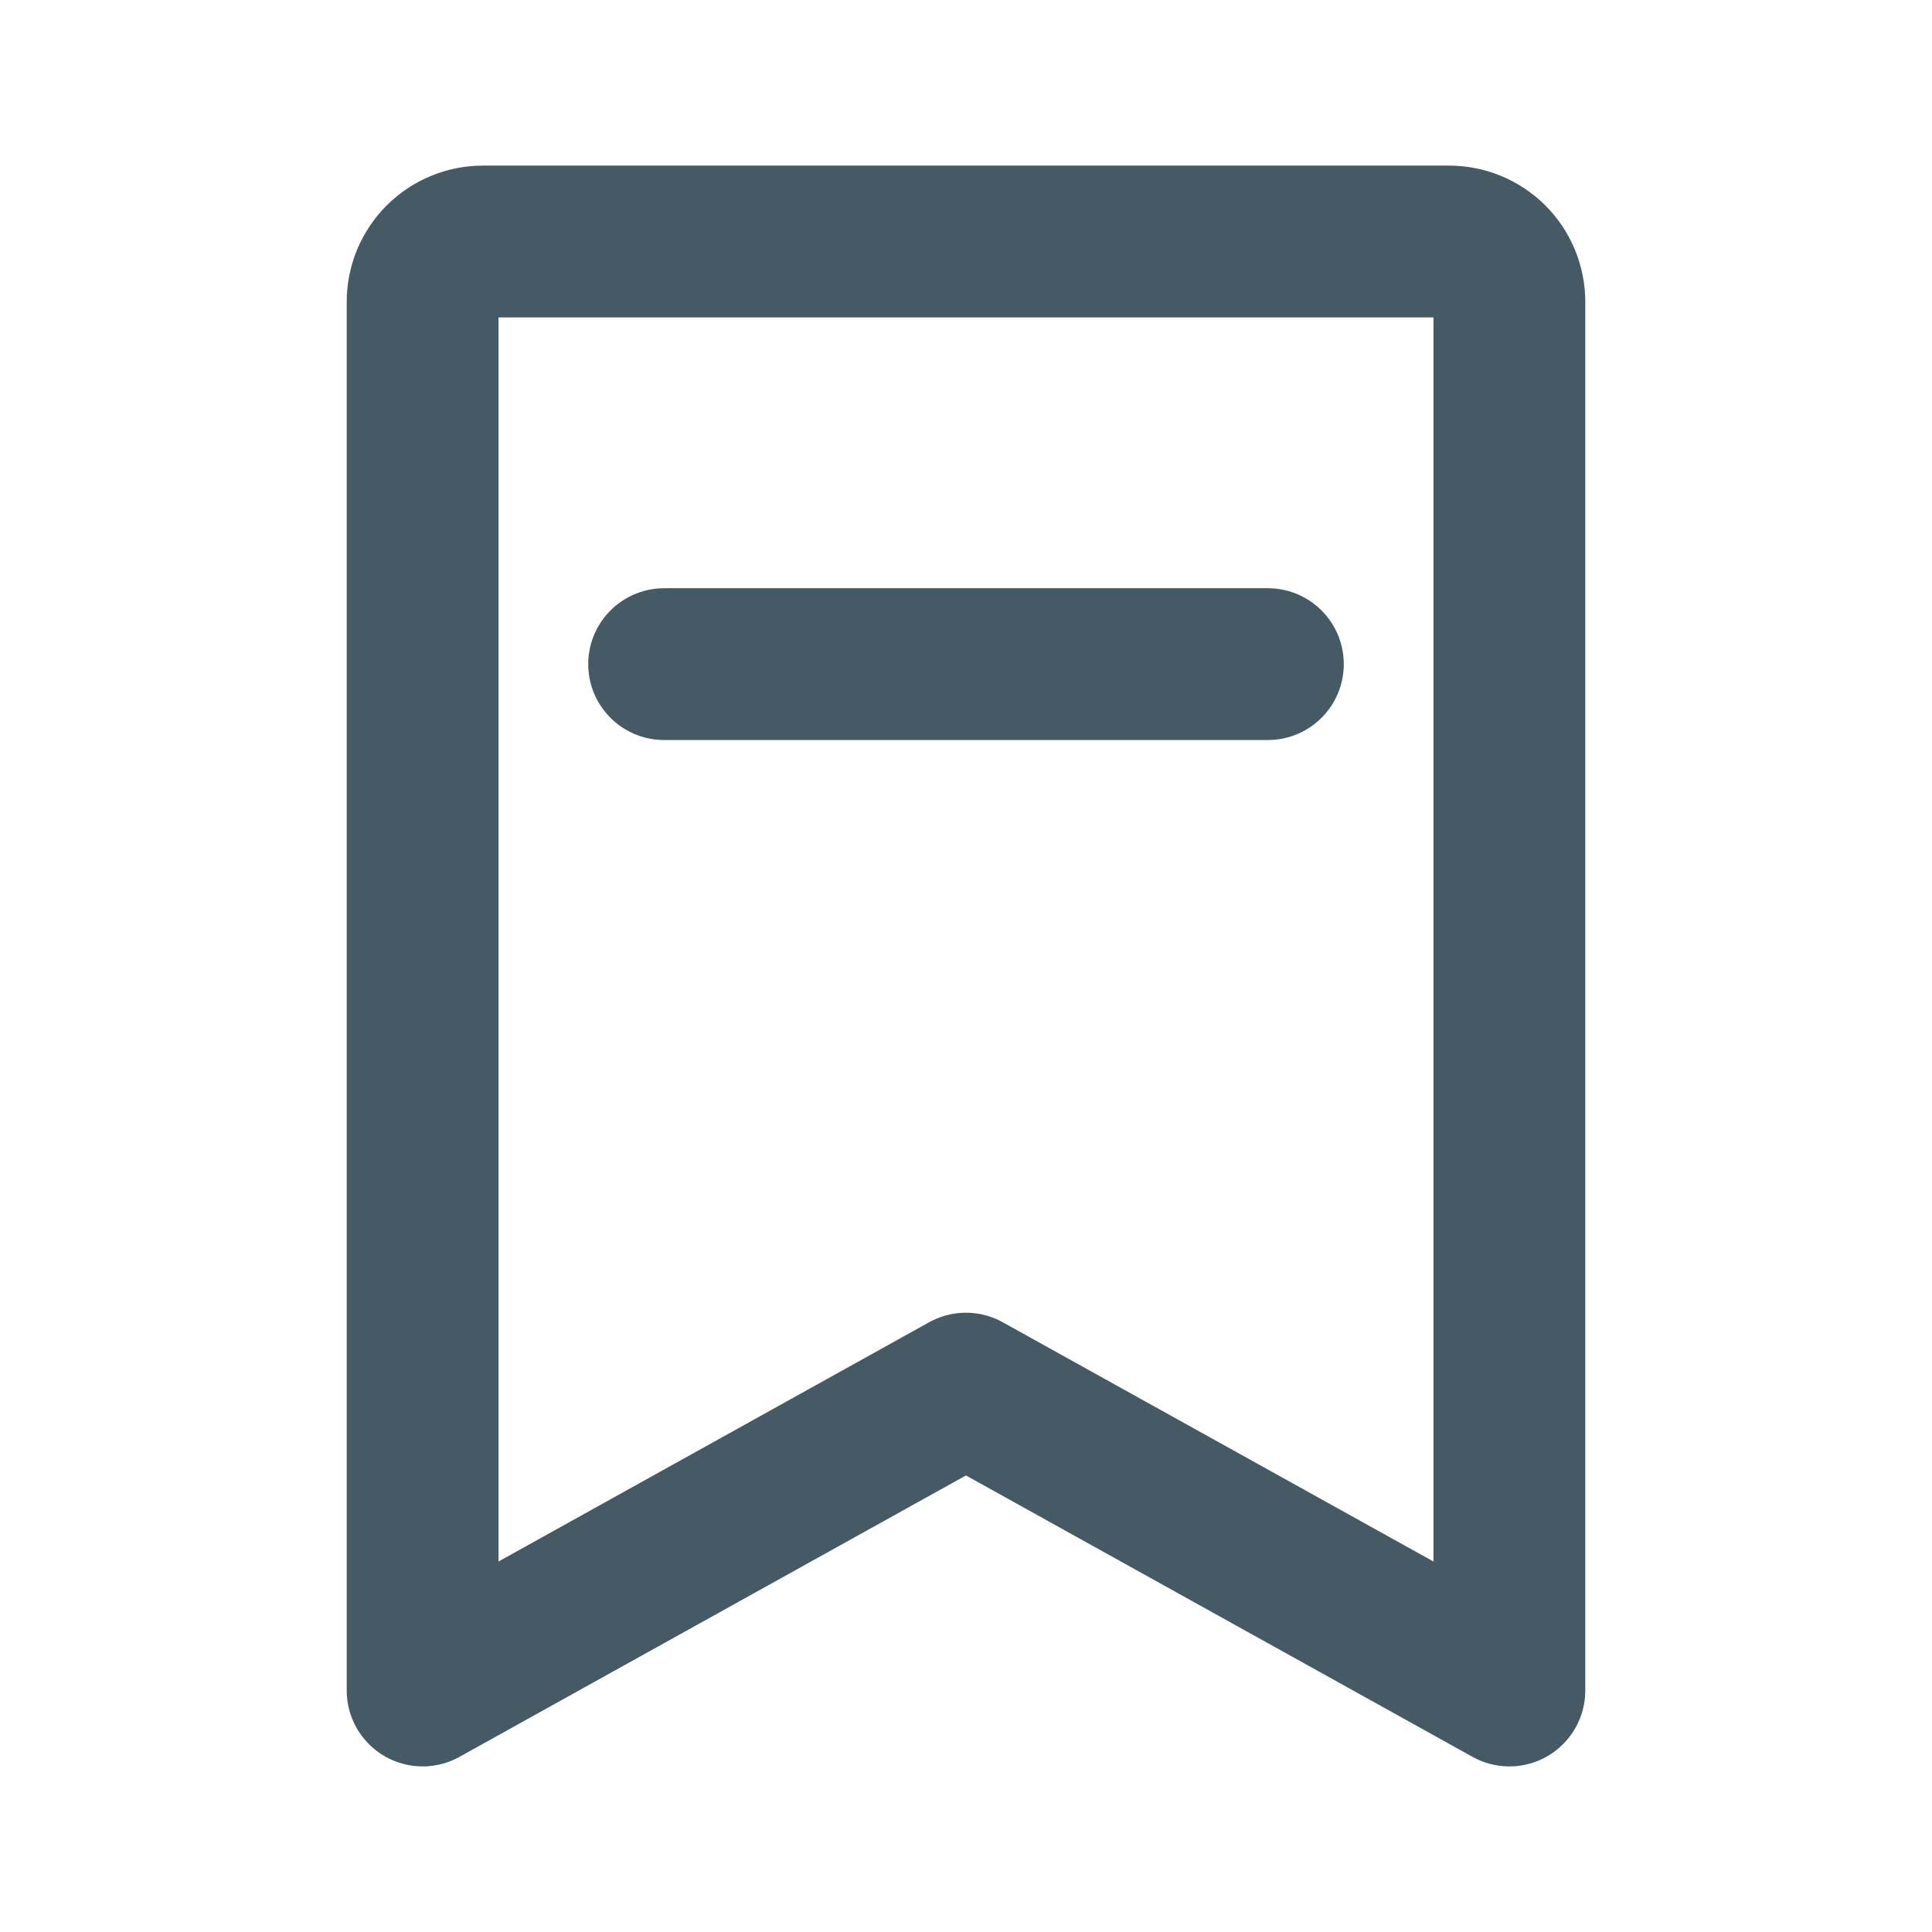 <svg width="28" height="28" viewBox="0 0 28 28" fill="none" xmlns="http://www.w3.org/2000/svg">
<path d="M21.875 24.5L13.999 20.125L6.125 24.5V4.375C6.125 4.143 6.217 3.92 6.381 3.756C6.545 3.592 6.768 3.5 7 3.5H21C21.232 3.5 21.455 3.592 21.619 3.756C21.783 3.92 21.875 4.143 21.875 4.375V24.5Z" stroke="#455A64" stroke-width="2.2" stroke-linecap="round" stroke-linejoin="round"/>
<path d="M9.625 9.625H18.375" stroke="#455A64" stroke-width="2.2" stroke-linecap="round" stroke-linejoin="round"/>
</svg>
